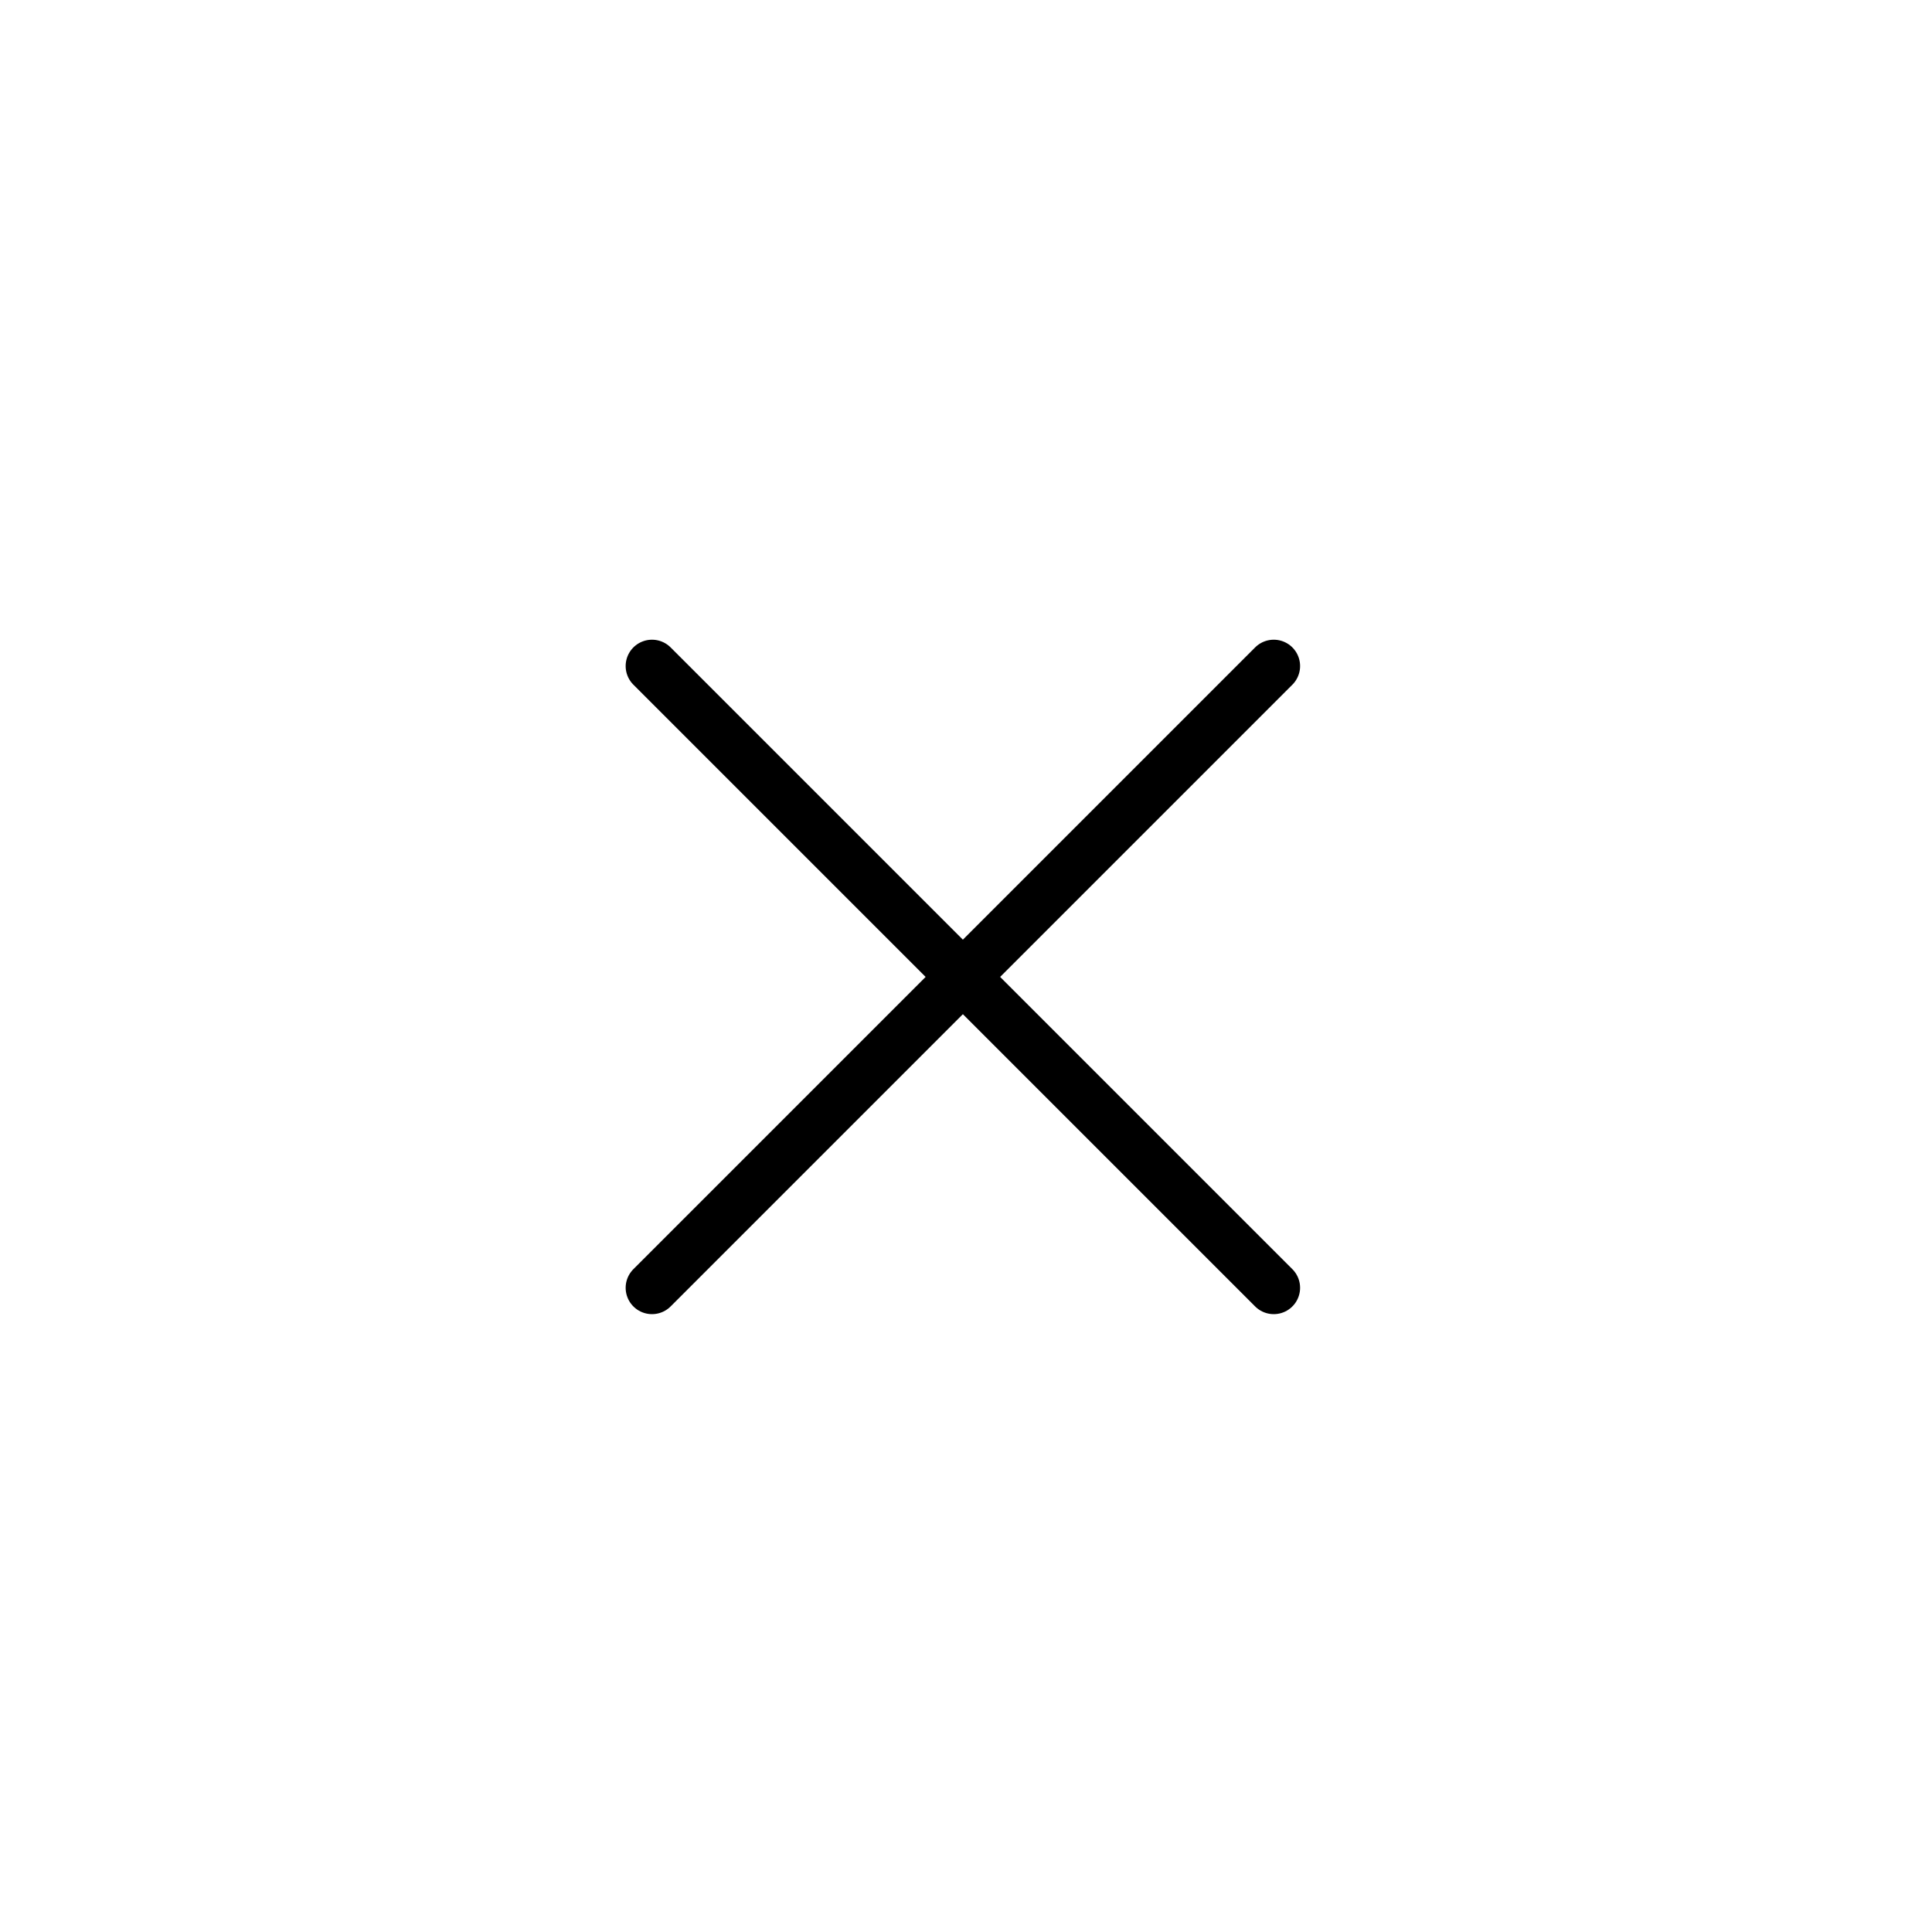 <svg version="1.1" xmlns="http://www.w3.org/2000/svg" x="0px" y="0px"
	 viewBox="0 0 55 55" xml:space="preserve">
<style type="text/css">
	.st0{fill:none;stroke:#000000;}
	.st1{fill:none;stroke:#000000;stroke-width:1.5;stroke-linecap:round;}
</style>
<g id="X" transform="translate(1.061 1.061)">
	<line class="st1" x1="35.2" y1="17.9" x2="17.5" y2="35.6"/>
	<line class="st1" x1="35.2" y1="35.6" x2="17.5" y2="17.9"/>
</g>
</svg>
